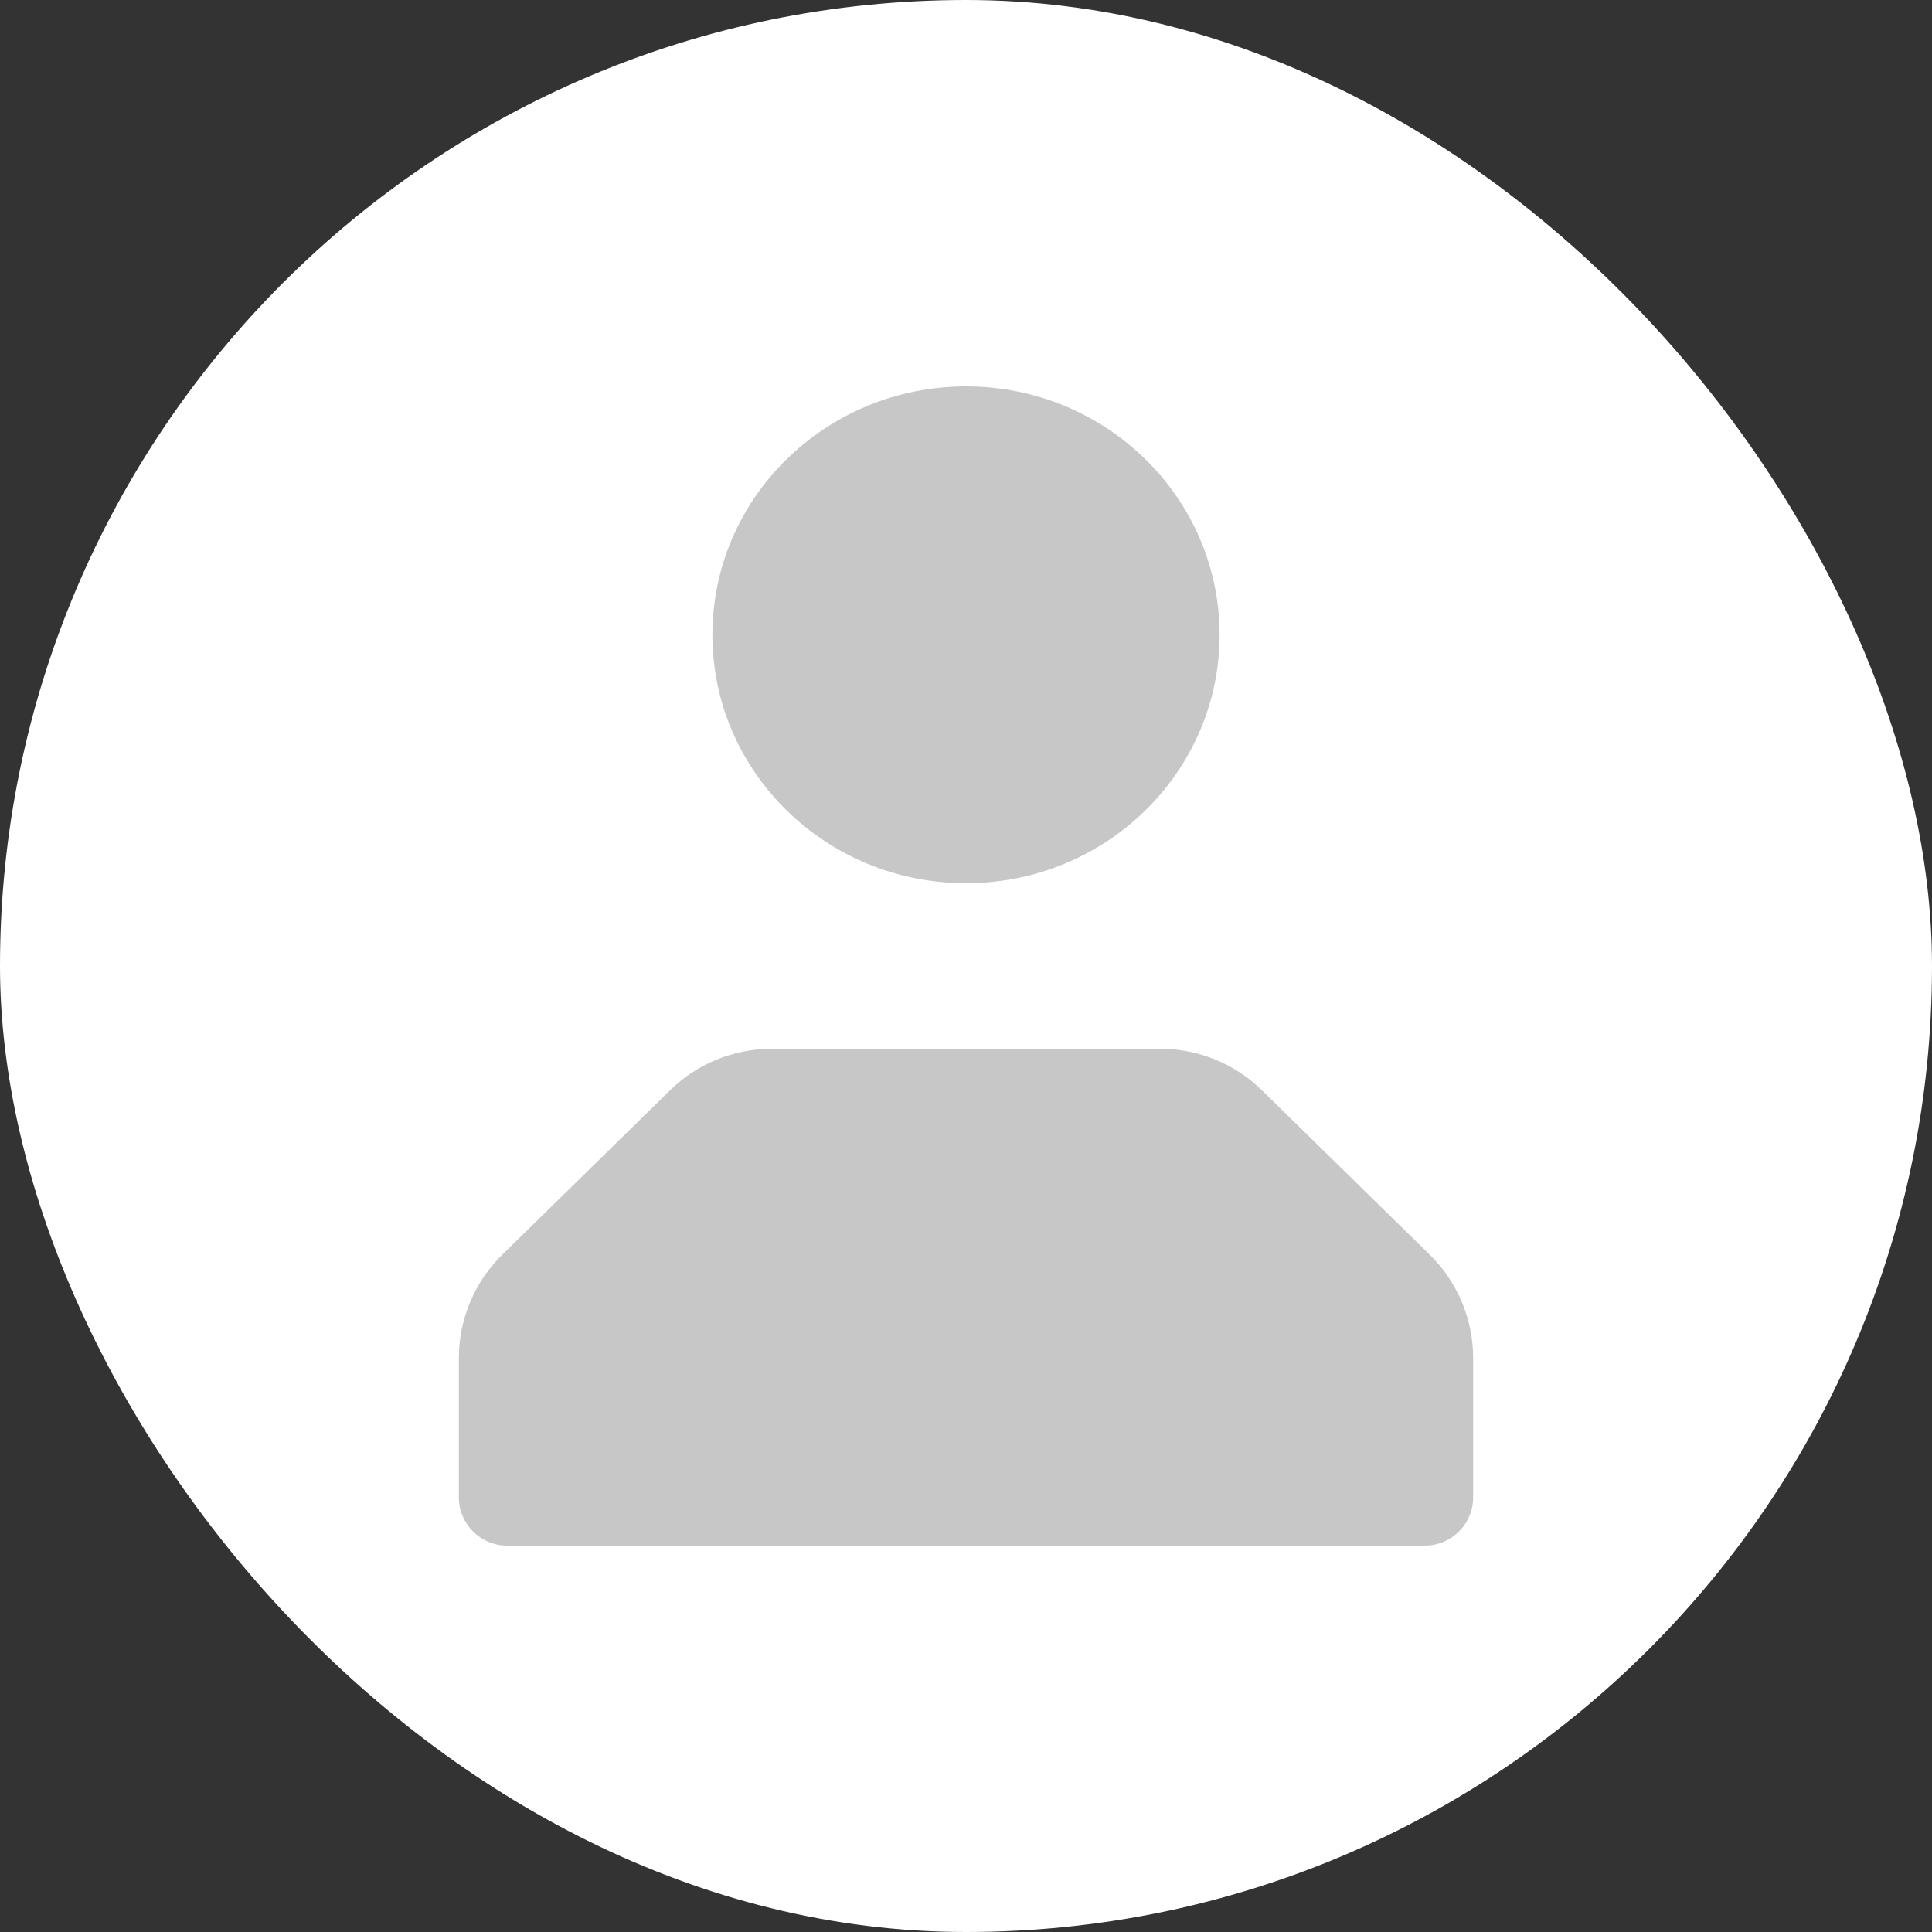 <svg width="40" height="40" viewBox="0 0 40 40" fill="none" xmlns="http://www.w3.org/2000/svg">
<rect x="0" y="0" width="40" height="40" fill="#333333" stroke="none"/>
<rect width="40" height="40" rx="20" fill="white"/>
<path d="M13.875 22.571C14.436 22.022 15.19 21.714 15.975 21.714H24.025C24.81 21.714 25.564 22.022 26.125 22.571L29.599 25.975C30.175 26.539 30.5 27.312 30.5 28.118V31C30.5 31.552 30.052 32 29.5 32H10.5C9.948 32 9.5 31.552 9.5 31V28.118C9.5 27.312 9.825 26.539 10.401 25.975L13.875 22.571Z" fill="#C7C7C7"/>
<path d="M25.25 13.143C25.25 15.983 22.899 18.286 20 18.286C17.101 18.286 14.75 15.983 14.75 13.143C14.75 10.303 17.101 8 20 8C22.899 8 25.25 10.303 25.25 13.143Z" fill="#C7C7C7"/>
</svg>
